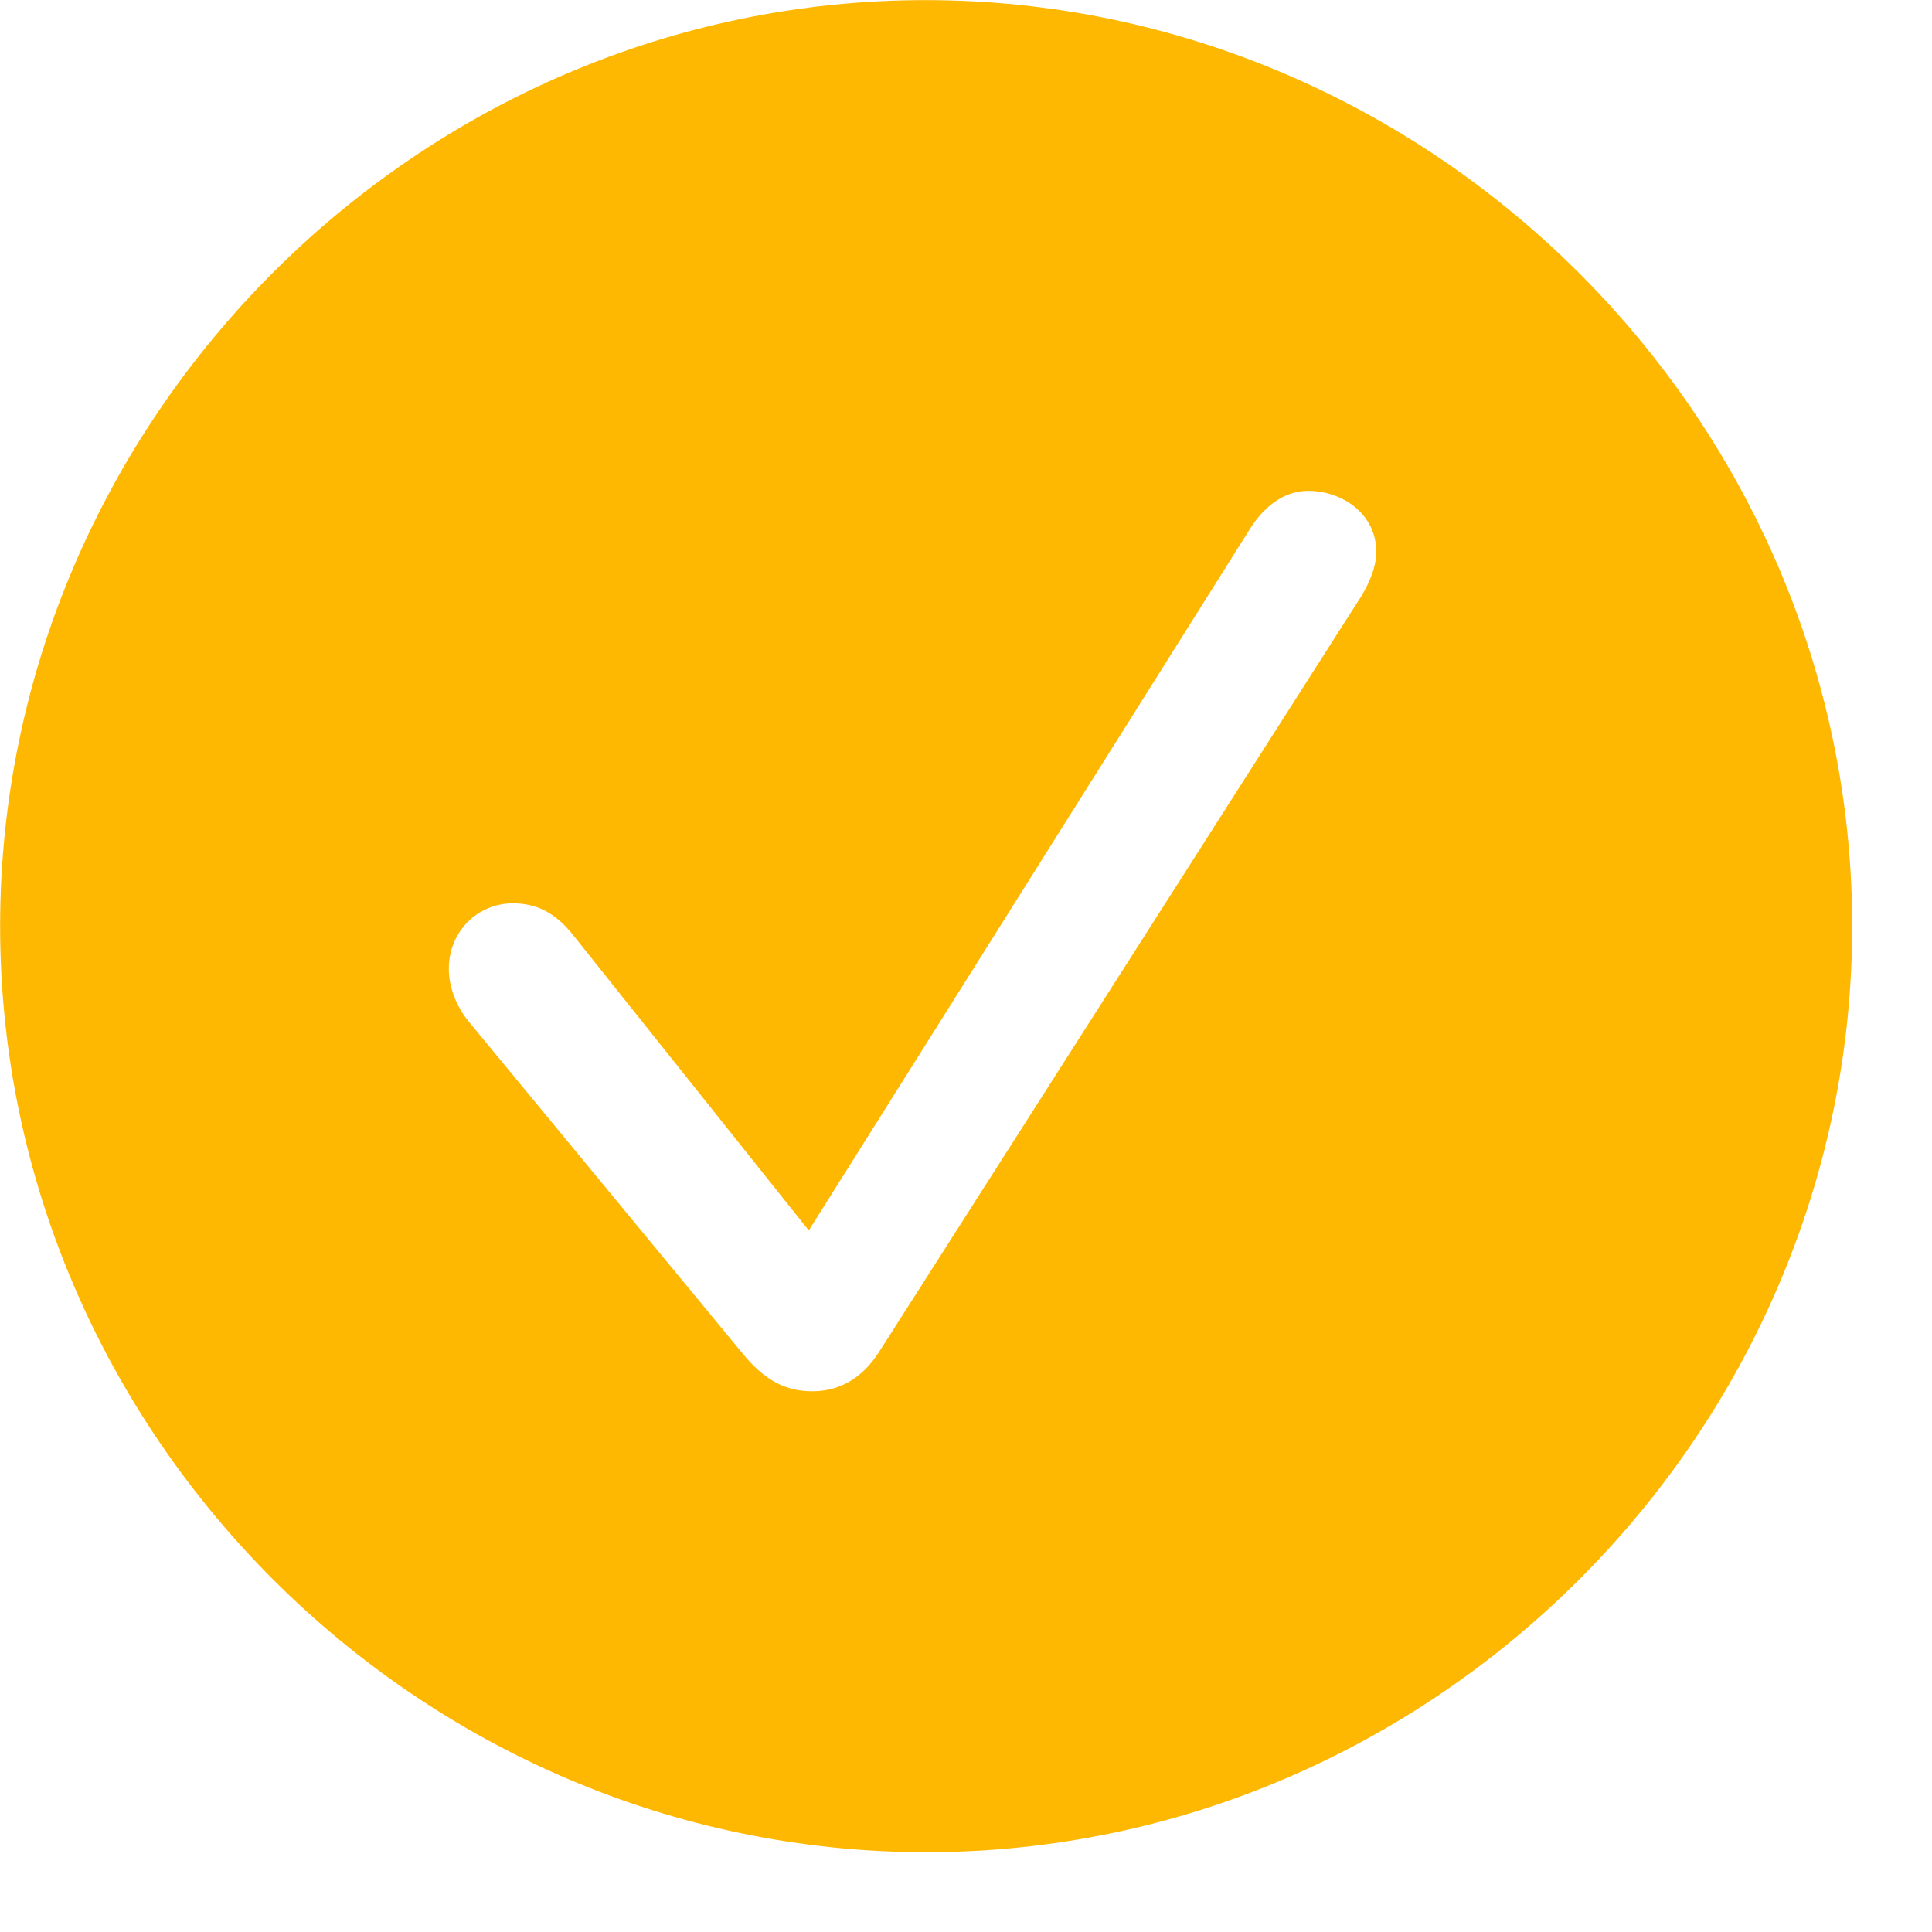 <svg width="16" height="16" viewBox="0 0 16 16" fill="none" xmlns="http://www.w3.org/2000/svg">
<g clip-path="url(#clip0_359_6207)">
<path fill-rule="evenodd" clip-rule="evenodd" d="M7.67 15.339C3.47 15.339 0.001 11.87 0.001 7.67C0.001 3.47 3.464 0.001 7.664 0.001C11.864 0.001 15.339 3.47 15.339 7.67C15.339 11.87 11.87 15.339 7.67 15.339ZM6.727 11.522C6.945 11.522 7.133 11.421 7.275 11.204L11.233 5.001C11.321 4.872 11.398 4.713 11.398 4.571C11.398 4.259 11.121 4.065 10.832 4.065C10.662 4.065 10.491 4.165 10.361 4.365L6.698 10.19L4.748 7.746C4.595 7.552 4.436 7.481 4.247 7.481C3.959 7.481 3.717 7.711 3.717 8.023C3.717 8.17 3.776 8.329 3.876 8.453L6.15 11.209C6.332 11.433 6.509 11.522 6.727 11.522Z" fill="#FFB801"/>
</g>
<defs>
<clipPath id="clip0_359_6207">
<rect width="15.338" height="15.338" fill="white"/>
</clipPath>
</defs>
</svg>
